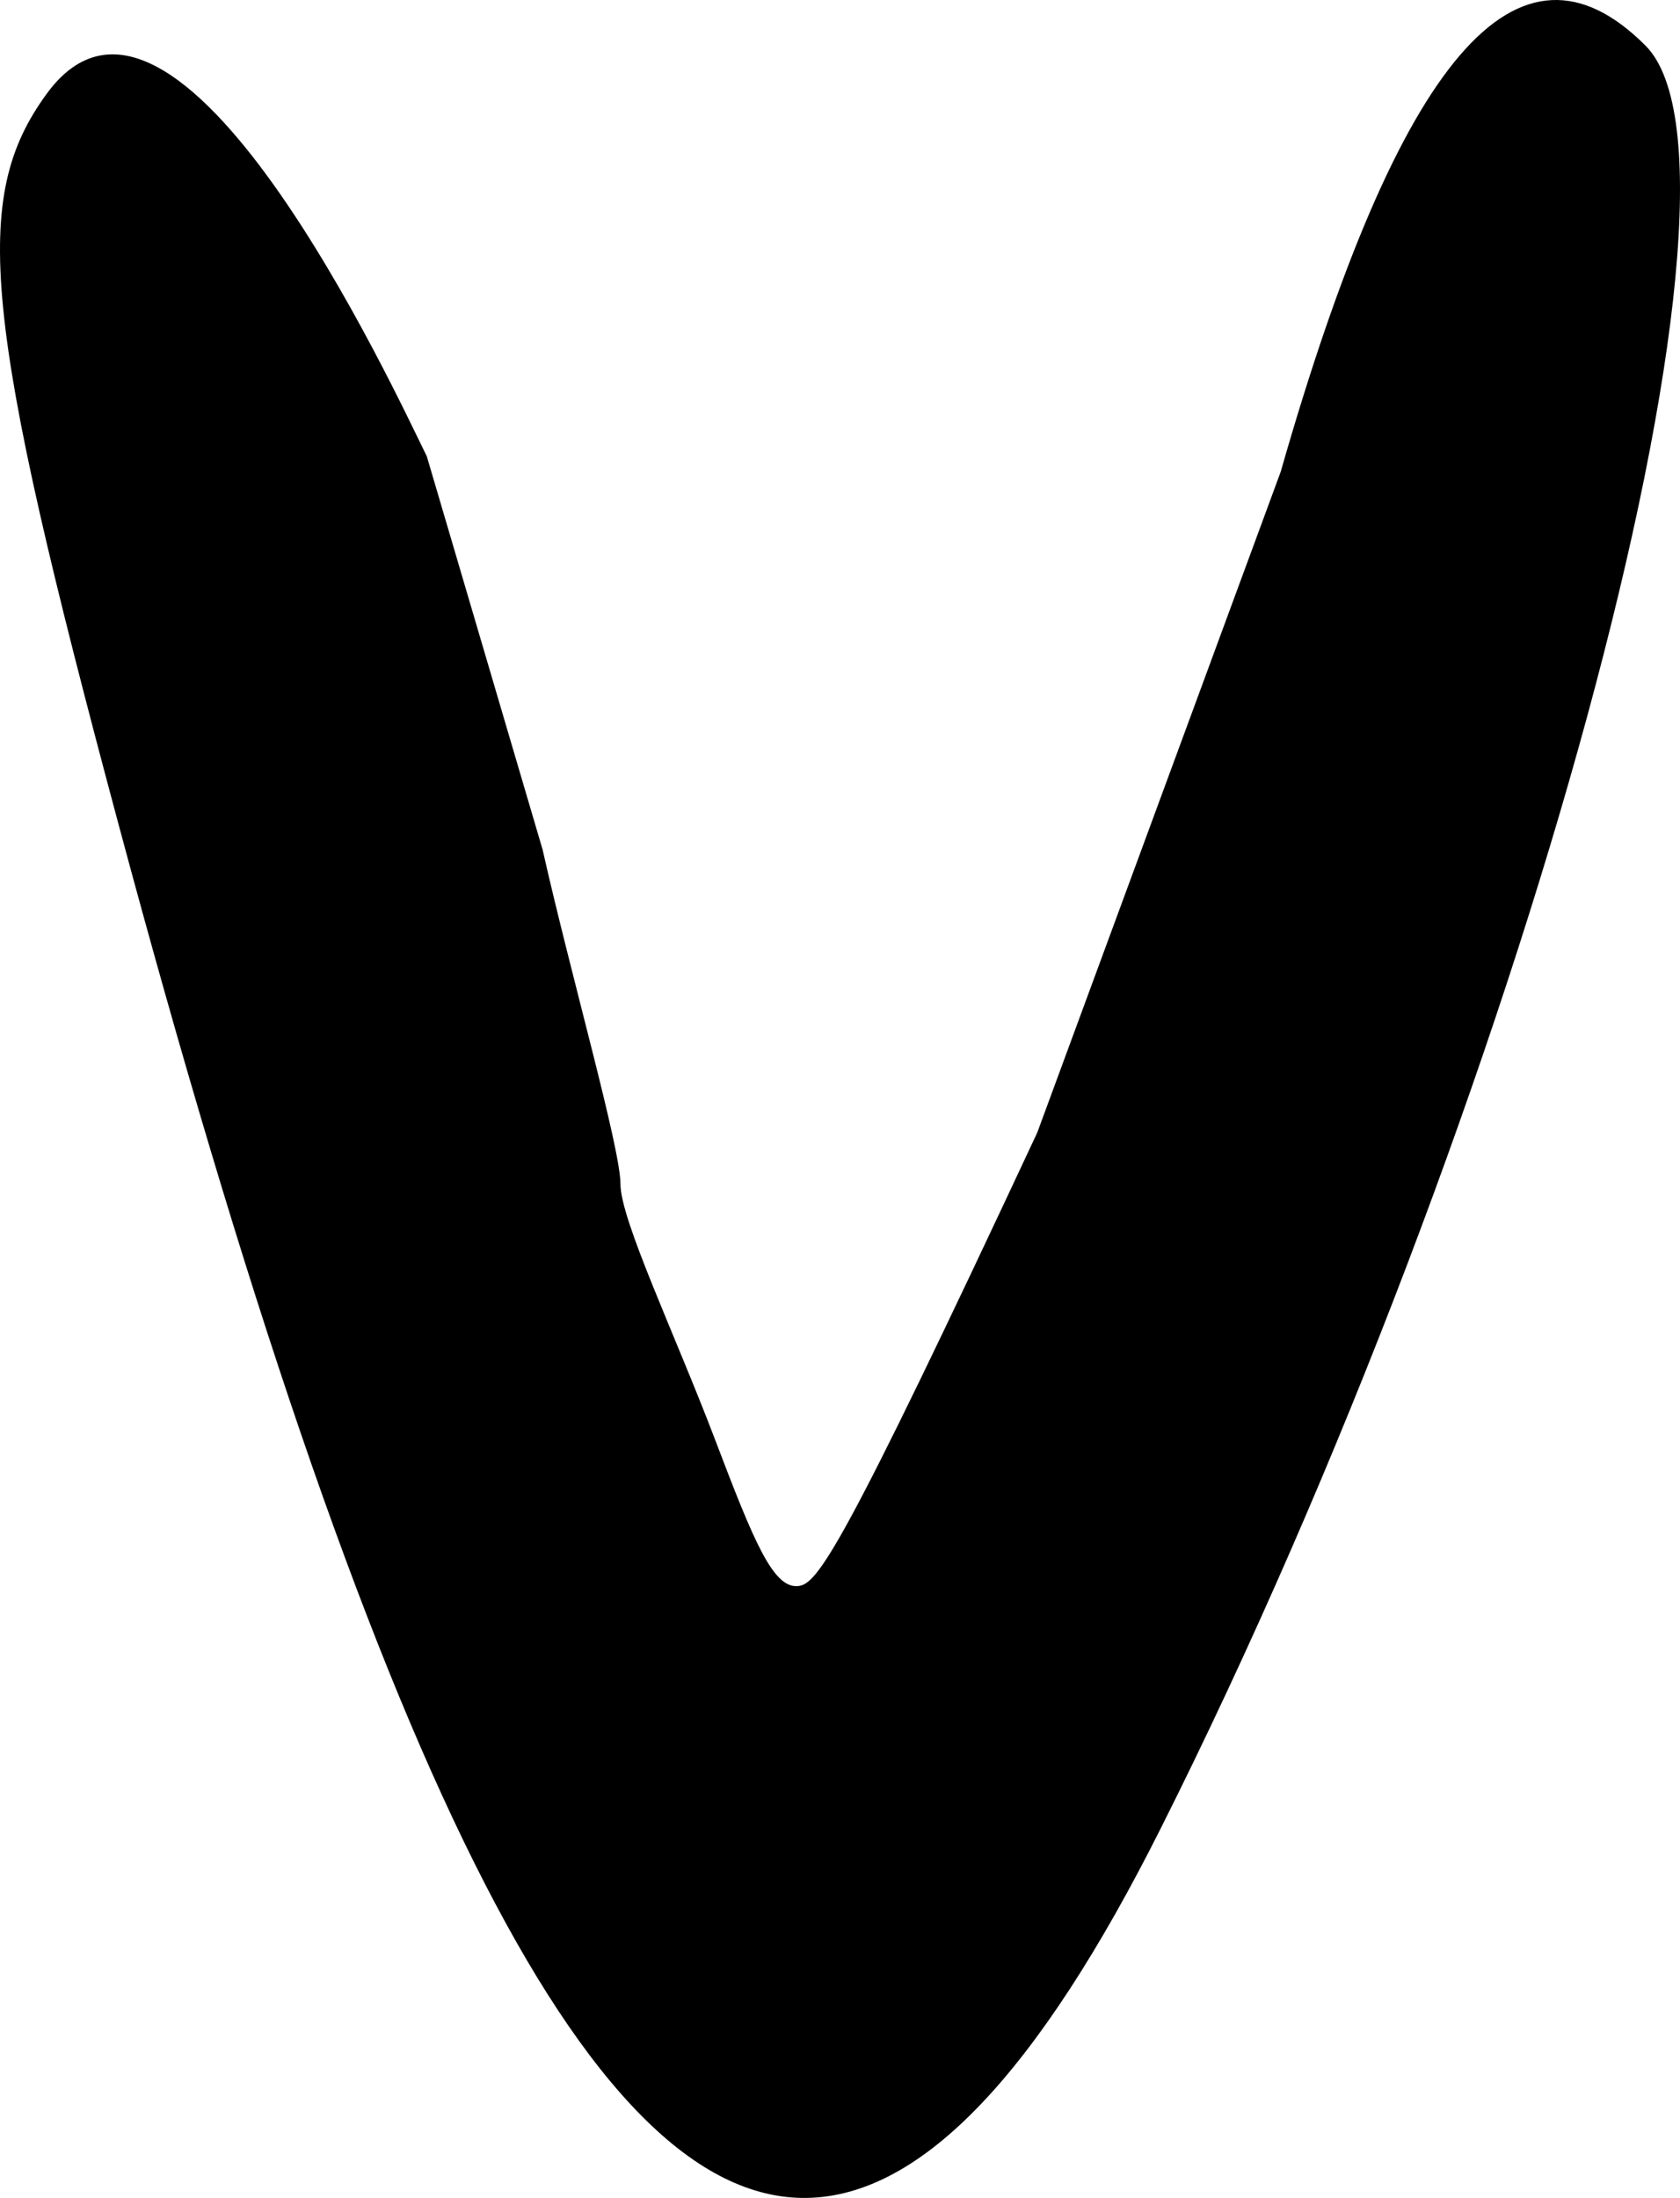 <?xml version="1.0" encoding="UTF-8" standalone="no"?>
<!-- Created with Inkscape (http://www.inkscape.org/) -->

<svg
   xmlns:dc="http://purl.org/dc/elements/1.1/"
   xmlns:cc="http://creativecommons.org/ns#"
   xmlns:rdf="http://www.w3.org/1999/02/22-rdf-syntax-ns#"
   xmlns:svg="http://www.w3.org/2000/svg"
   xmlns="http://www.w3.org/2000/svg"
   version="1.1"
   width="769.362"
   height="1005.991"
   id="svg4455">
  <defs
     id="defs4457" />
  <path
     d="m 365.486,725.944 c -11.406,1.087 -20.168,-20.099 -38.005,-67.011 -18.284,-48.093 -43.337,-100.557 -43.337,-117.014 0,-16.457 -22.685,-95.446 -35.662,-153.07 L 195.464,208.874 C 180.861,179.318 80.69,-38.17 21.441,42.852 -13.44,90.561 -8.019,145.199 54.447,377.898 168.766,803.807 268.651,1007.575 369.487,1005.981 422.304,1005.148 475.485,948.438 531.509,836.957 696.747,508.168 813.149,80.457 753.538,20.849 695.313,-37.379 640.819,25.96 586.517,215.877 L 475.002,518.416 C 385.198,710.54 374.358,725.087 365.486,725.944 z"
     id="path3657-6"
     style="fill:#000000" />
</svg>
